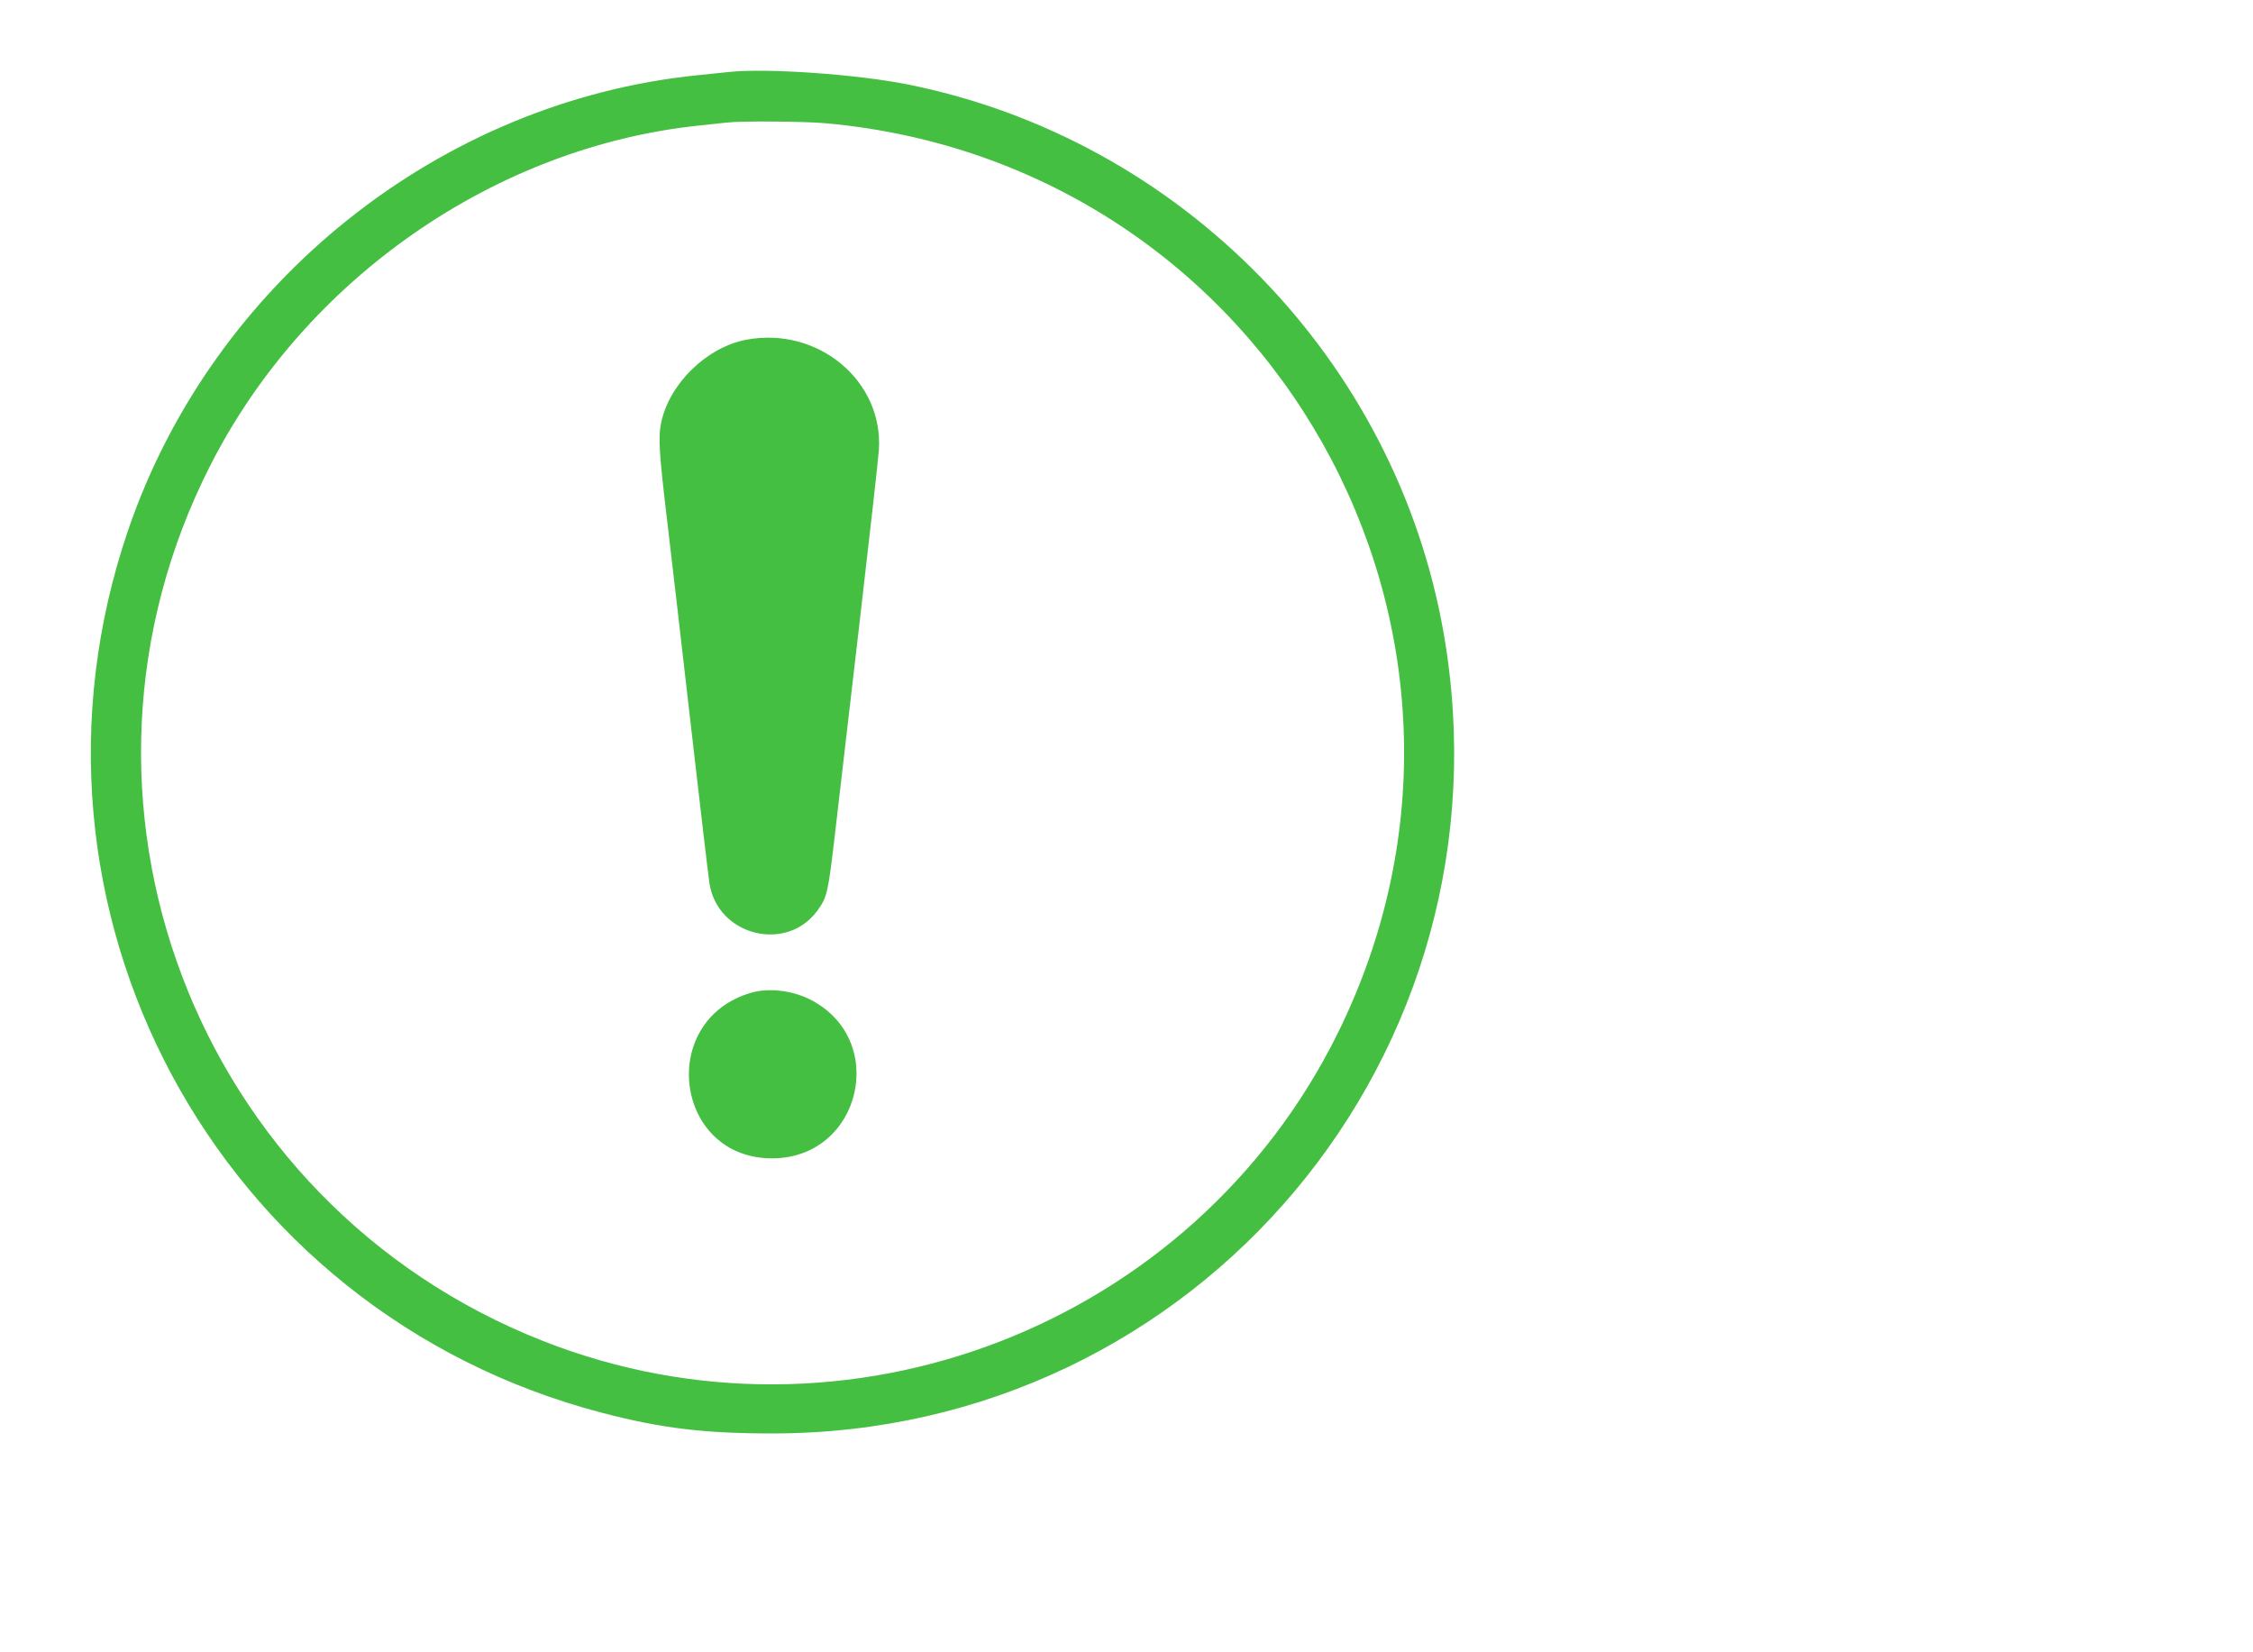 <svg id="svg" viewBox="100 -15 350 350" version="1.1" width="900" height="660" xmlns="http://www.w3.org/2000/svg" xmlns:xlink="http://www.w3.org/1999/xlink" ><g id="svgg"><path id="path0" d="M190.667 0.259 C 189.811 0.356,186.911 0.657,184.222 0.927 C 129.567 6.415,81.400 44.878,63.494 97.333 C 36.203 177.282,82.122 262.864,163.778 284.236 C 176.422 287.545,185.436 288.642,200.000 288.642 C 290.116 288.642,357.717 208.038,342.182 119.111 C 332.055 61.139,286.505 14.497,228.688 2.894 C 217.845 0.718,198.442 -0.627,190.667 0.259 M211.333 11.111 C 305.522 19.652,361.534 119.151,319.792 203.778 C 289.182 265.834,215.565 294.351,151.333 269.031 C 77.460 239.912,44.925 154.012,81.019 83.384 C 101.163 43.968,141.279 16.121,184.444 11.590 C 187.011 11.321,189.711 11.033,190.444 10.950 C 193.555 10.600,206.825 10.702,211.333 11.111 M194.444 56.965 C 186.060 58.552,178.139 66.282,176.422 74.551 C 175.775 77.671,175.984 81.022,177.748 95.778 C 178.508 102.133,180.732 121.333,182.690 138.444 C 184.647 155.556,186.438 170.744,186.669 172.197 C 188.425 183.233,203.012 186.862,209.528 177.882 C 211.597 175.032,211.785 174.194,213.307 161.111 C 214.046 154.756,216.373 134.756,218.478 116.667 C 220.583 98.578,222.411 82.241,222.541 80.364 C 223.556 65.689,209.628 54.090,194.444 56.965 M195.508 195.282 C 175.478 201.086,179.238 230.450,200.000 230.368 C 218.882 230.293,224.732 205.003,207.803 196.636 C 204.027 194.769,199.136 194.231,195.508 195.282 " stroke="none" fill="#45bf42" fill-rule="evenodd"></path></g></svg>
